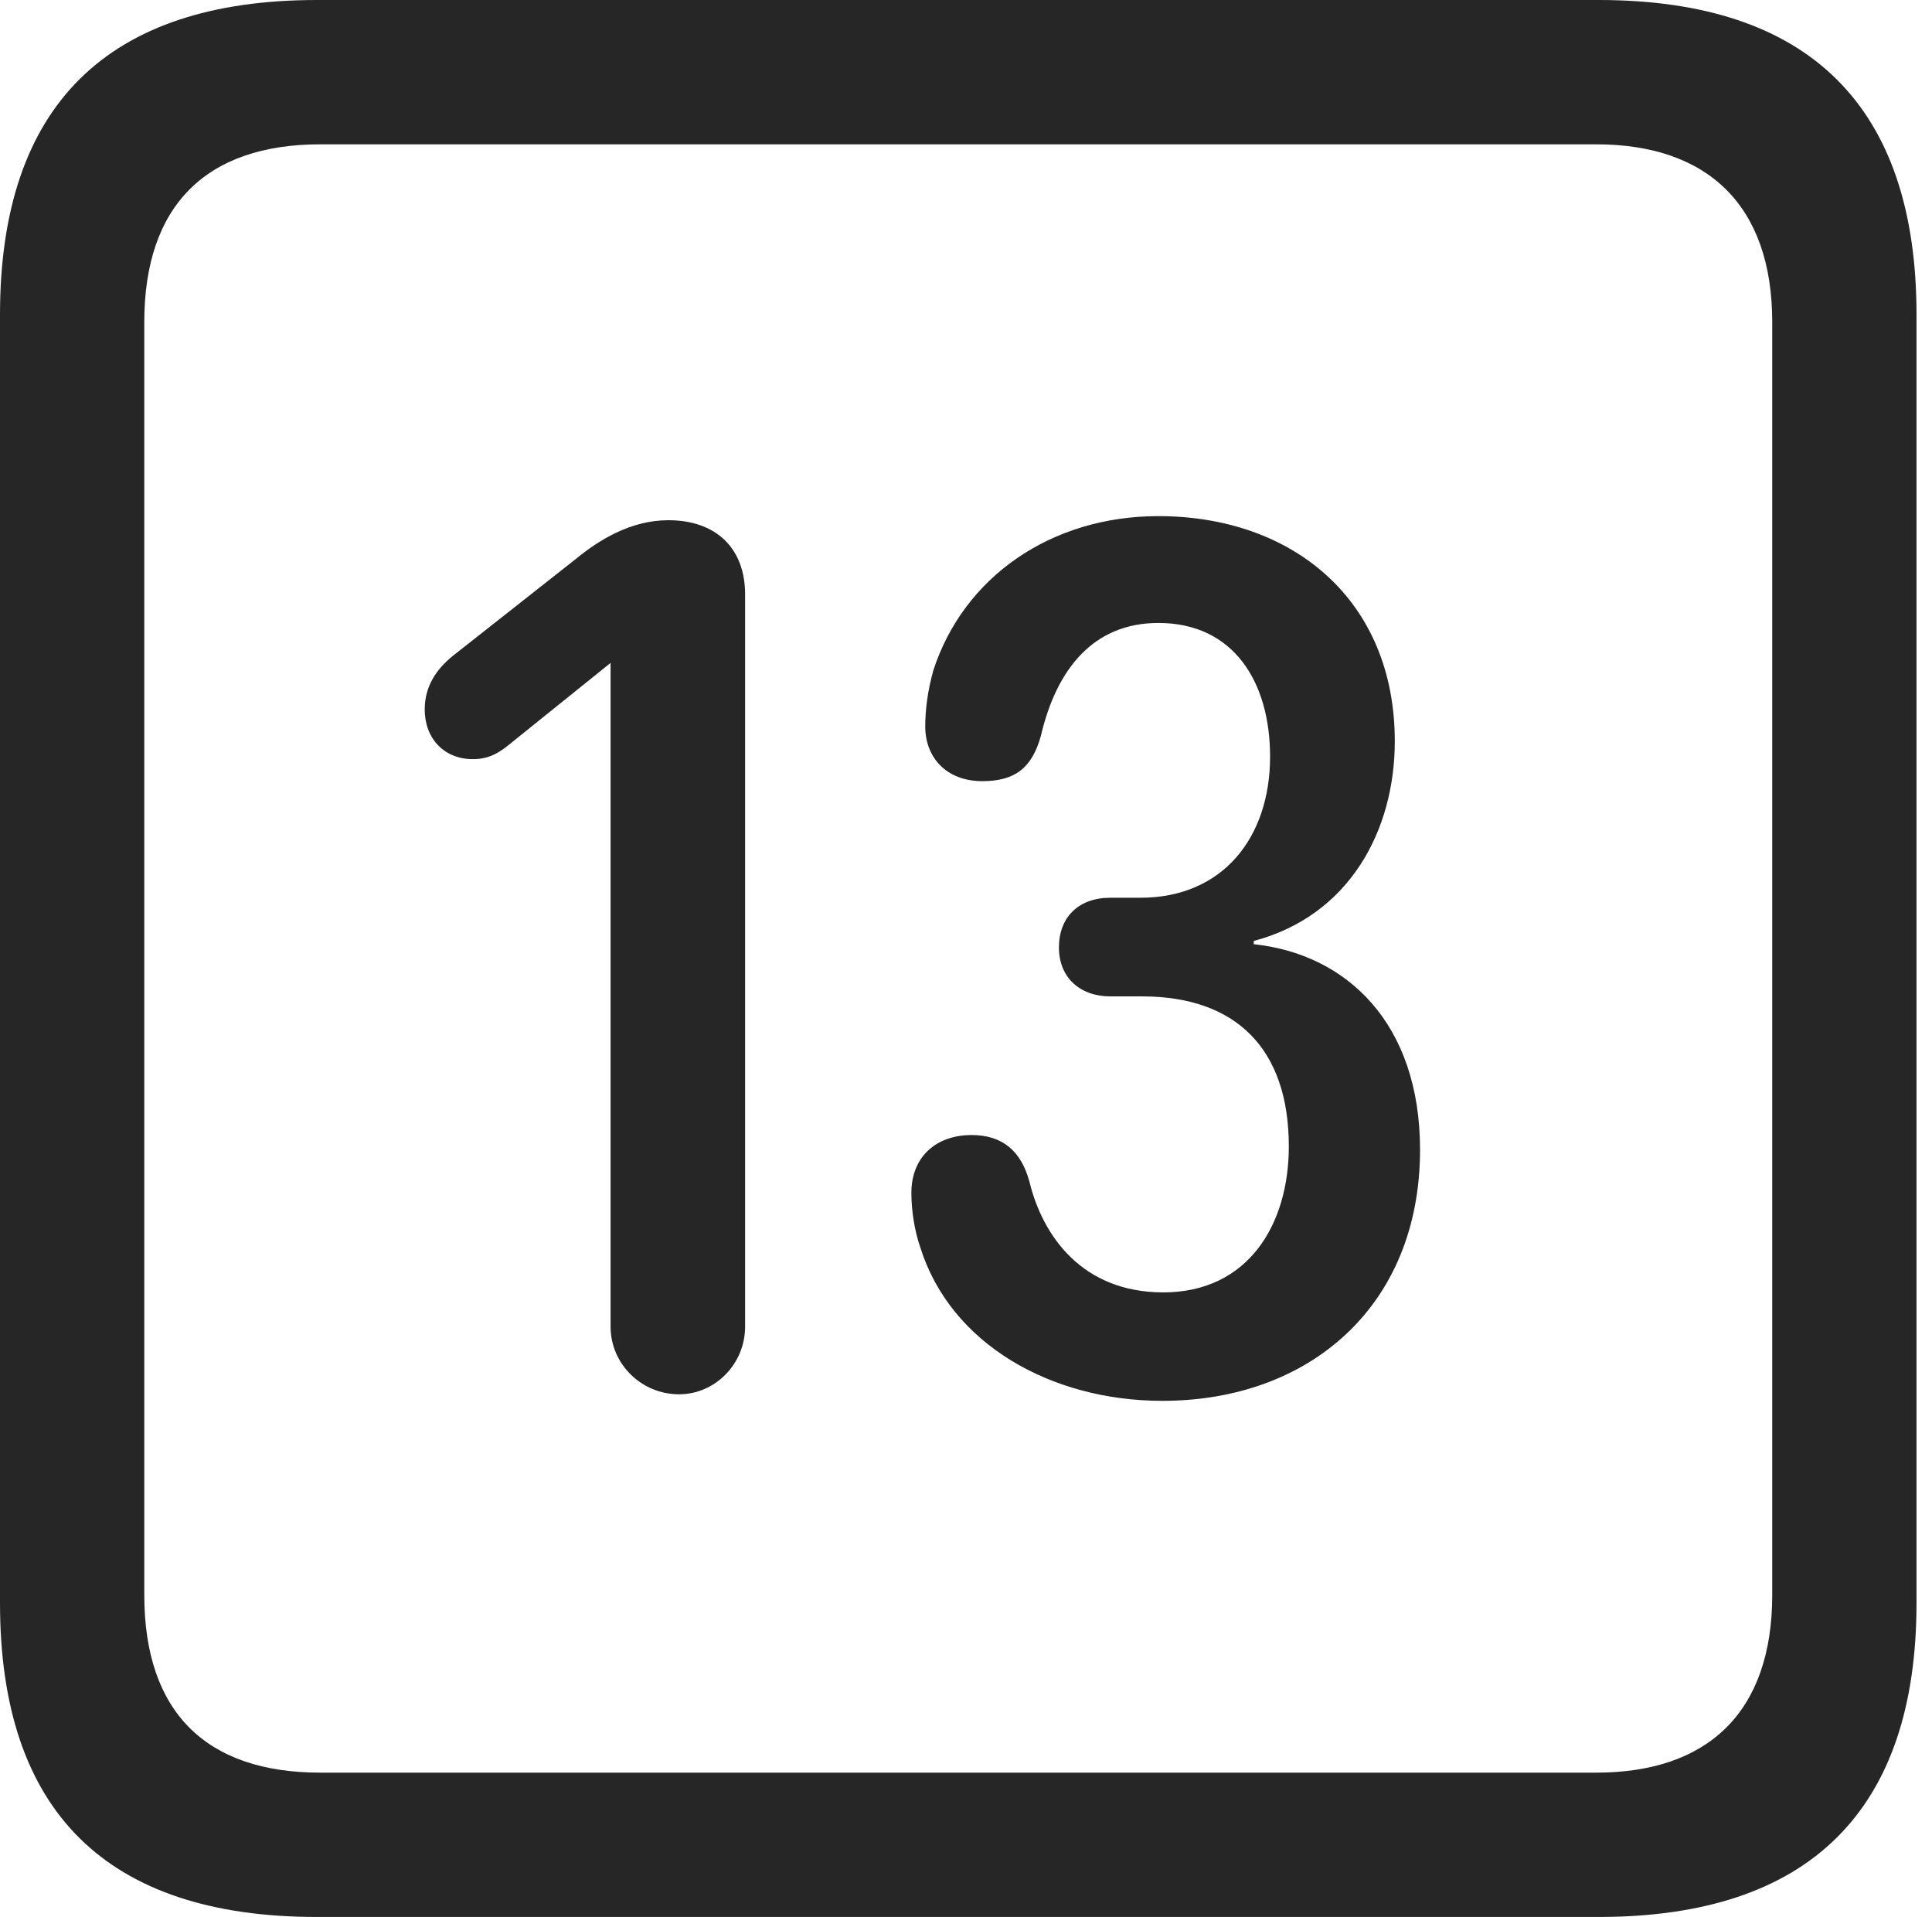 <?xml version="1.0" encoding="UTF-8"?>
<!--Generator: Apple Native CoreSVG 326-->
<!DOCTYPE svg
PUBLIC "-//W3C//DTD SVG 1.1//EN"
       "http://www.w3.org/Graphics/SVG/1.1/DTD/svg11.dtd">
<svg version="1.1" xmlns="http://www.w3.org/2000/svg" xmlns:xlink="http://www.w3.org/1999/xlink" viewBox="0 0 46.289 45.918">
 <g>
  <rect height="45.918" opacity="0" width="46.289" x="0" y="0"/>
  <path d="M7.598 45.918L38.301 45.918C43.359 45.918 45.918 43.359 45.918 38.398L45.918 7.539C45.918 2.559 43.359 0 38.301 0L7.598 0C2.559 0 0 2.539 0 7.539L0 38.398C0 43.398 2.559 45.918 7.598 45.918ZM7.676 42.461C4.941 42.461 3.457 41.016 3.457 38.203L3.457 7.715C3.457 4.922 4.941 3.457 7.676 3.457L38.242 3.457C40.918 3.457 42.461 4.922 42.461 7.715L42.461 38.203C42.461 41.016 40.918 42.461 38.242 42.461Z" fill="black" fill-opacity="0.85"/>
  <path d="M16.27 33.398C17.129 33.398 17.852 32.676 17.852 31.777L17.852 14.238C17.852 13.125 17.148 12.461 16.016 12.461C15.098 12.461 14.336 12.949 13.809 13.379L10.859 15.703C10.469 16.016 10.176 16.426 10.176 16.992C10.176 17.695 10.645 18.184 11.328 18.184C11.68 18.184 11.895 18.066 12.129 17.891L14.629 15.879L14.629 31.777C14.629 32.676 15.371 33.398 16.27 33.398ZM27.852 33.555C31.367 33.555 34.023 31.289 34.023 27.539C34.023 24.512 32.266 22.852 30.039 22.617L30.039 22.539C32.324 21.934 33.418 19.902 33.418 17.754C33.418 14.375 30.977 12.363 27.754 12.363C25.176 12.363 23.086 13.828 22.363 16.055C22.227 16.543 22.168 16.992 22.168 17.402C22.168 18.125 22.656 18.711 23.535 18.711C24.316 18.711 24.727 18.398 24.941 17.617C25.312 16.035 26.191 14.922 27.754 14.922C29.551 14.922 30.43 16.328 30.43 18.125C30.43 20.059 29.297 21.504 27.324 21.504L26.602 21.504C25.84 21.504 25.371 21.973 25.371 22.695C25.371 23.418 25.879 23.867 26.602 23.867L27.363 23.867C29.609 23.867 30.879 25.117 30.879 27.461C30.879 29.336 29.902 30.957 27.871 30.957C25.918 30.957 24.98 29.59 24.668 28.32C24.473 27.578 24.023 27.188 23.281 27.188C22.422 27.188 21.836 27.715 21.836 28.574C21.836 29.004 21.914 29.492 22.051 29.883C22.773 32.188 25.176 33.555 27.852 33.555Z" fill="black" fill-opacity="0.85"/>
 </g>
</svg>

